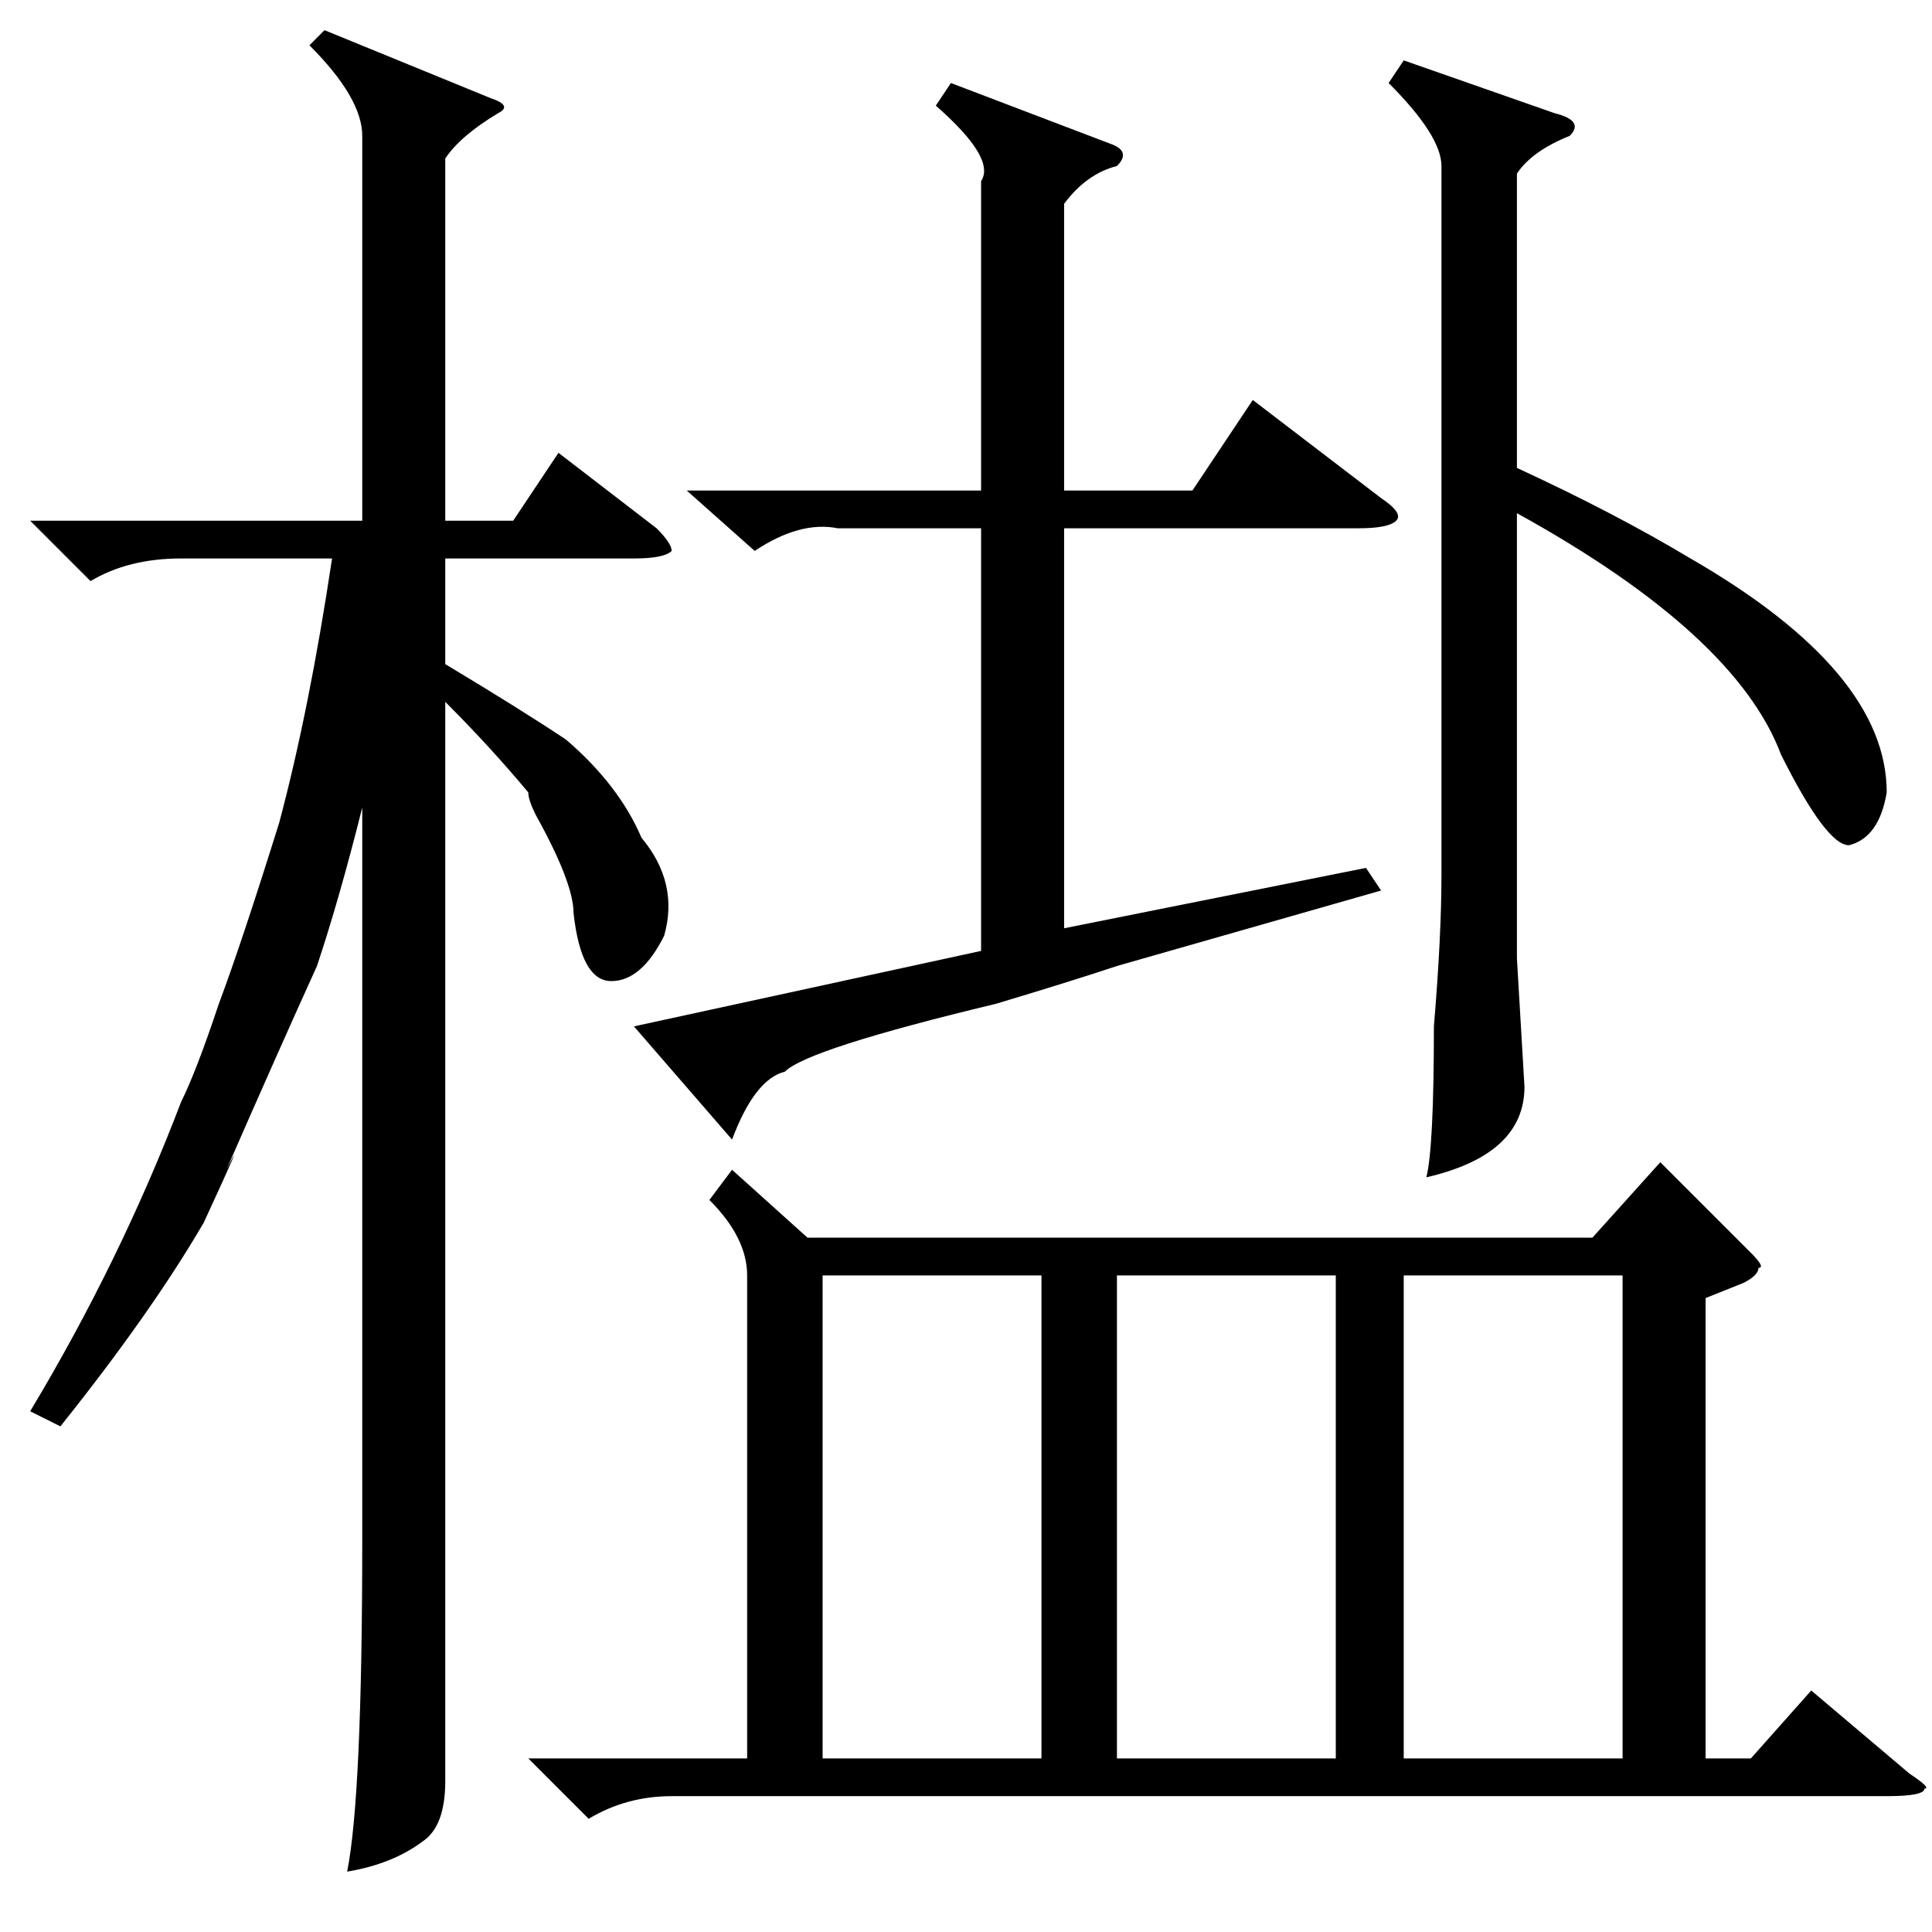 <?xml version="1.0" standalone="no"?>
<!DOCTYPE svg PUBLIC "-//W3C//DTD SVG 1.1//EN" "http://www.w3.org/Graphics/SVG/1.1/DTD/svg11.dtd" >
<svg xmlns="http://www.w3.org/2000/svg" xmlns:xlink="http://www.w3.org/1999/xlink" version="1.1" viewBox="0 -52 256 256">
  <g transform="matrix(1 0 0 -1 0 204)">
   <path fill="currentColor"
d="M97 101l10 -9h104l9 10l12 -12q2 -2 1 -2q0 -1 -2 -2l-5 -2v-61h6l8 9l13 -11q3 -2 2 -2q0 -1 -5 -1h-161q-6 0 -11 -3l-8 8h29v64q0 5 -5 10zM8 67l-4 2q12 20 20 41q2 4 5 13q3 8 8 24q4 15 7 35h-20q-7 0 -12 -3l-8 8h44v51q0 5 -7 12l2 2l22 -9q3 -1 1 -2
q-5 -3 -7 -6v-48h9l6 9l13 -10q2 -2 2 -3q-1 -1 -5 -1h-25v-14q10 -6 16 -10q7 -6 10 -13q5 -6 3 -13q-3 -6 -7 -6t-5 9q0 4 -5 13q-1 2 -1 3q-5 6 -11 12v-123v-20q0 -6 -3 -8q-4 -3 -10 -4q2 10 2 44v97q-3 -12 -6 -21q-5 -11 -12 -27q3 6 -3 -7q-7 -12 -19 -27zM126 245
l21 -8q3 -1 1 -3q-4 -1 -7 -5v-38h17l8 12l17 -13q3 -2 2 -3t-5 -1h-39v-53l40 8l2 -3l-35 -10q-6 -2 -16 -5q-25 -6 -28 -9q-4 -1 -7 -9l-13 15l46 10v56h-19q-5 1 -11 -3l-9 8h39v41q2 3 -6 10zM186 248l20 -7q4 -1 2 -3q-5 -2 -7 -5v-39q13 -6 23 -12q26 -15 26 -31
q-1 -6 -5 -7q-3 0 -9 12q-6 16 -35 32v-59l1 -17q0 -9 -13 -12q1 4 1 20q1 12 1 20v94q0 4 -7 11zM148 87v-64h29v64h-29zM109 87v-64h29v64h-29zM215 87h-29v-64h29v64z" />
  </g>

</svg>
